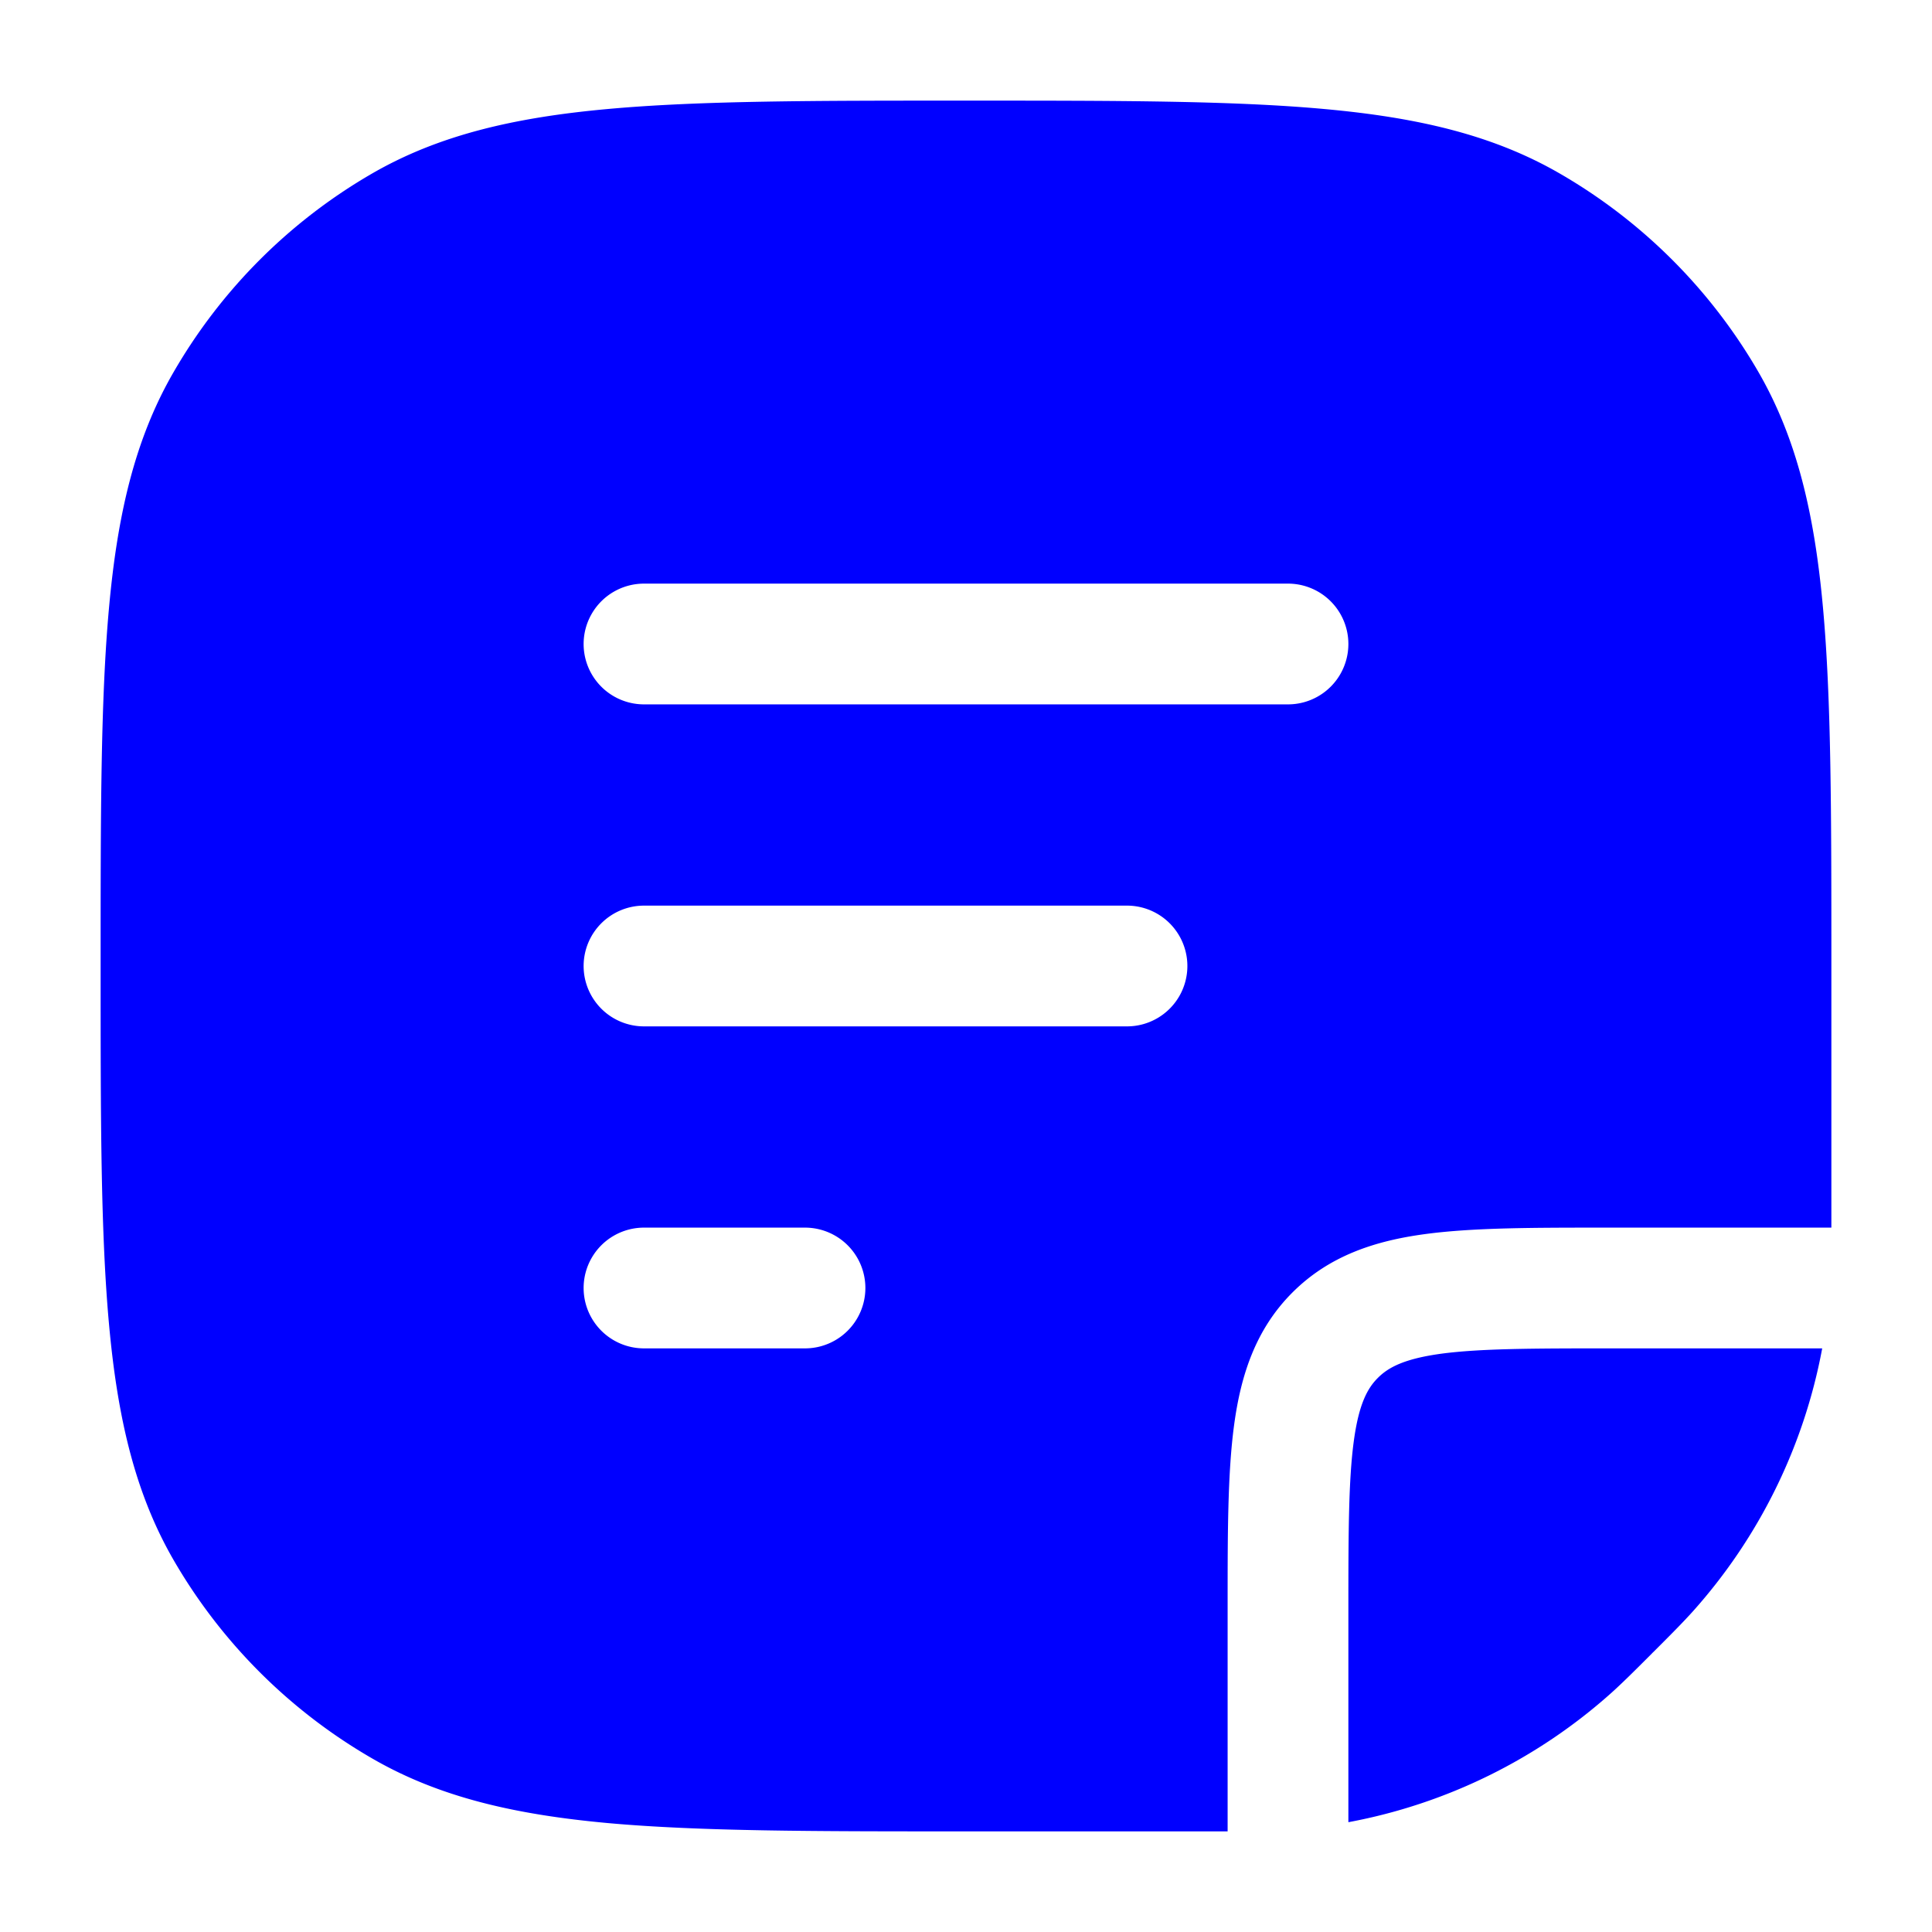 <svg xmlns="http://www.w3.org/2000/svg" width="24" height="24" fill="currentColor" viewBox="0 0 24 24">
  <path fill="#0000ff" fill-rule="evenodd" d="M12 1.25h-.038c-1.837 0-3.267 0-4.41.104-1.16.105-2.098.322-2.927.8a6.75 6.75 0 00-2.47 2.471c-.48.83-.696 1.767-.801 2.927-.104 1.143-.104 2.573-.104 4.41v.076c0 1.837 0 3.267.104 4.41.105 1.16.322 2.098.8 2.927a6.75 6.75 0 002.471 2.47c.83.48 1.767.696 2.927.802 1.143.103 2.573.103 4.41.103H15.25v-2.802c0-.899 0-1.648.08-2.242.084-.628.27-1.195.725-1.65.456-.456 1.023-.642 1.65-.726.595-.08 1.345-.08 2.243-.08h2.802v-3.288c0-1.837 0-3.267-.104-4.41-.105-1.16-.322-2.098-.8-2.927a6.75 6.75 0 00-2.471-2.47c-.83-.48-1.767-.696-2.927-.801-1.143-.104-2.573-.104-4.41-.104H12zm8.022 19.775a6.75 6.75 0 01-3.272 1.611V20c0-.964.002-1.612.067-2.095.062-.461.169-.659.3-.789.13-.13.327-.237.788-.3.483-.064 1.131-.066 2.095-.066h2.636a6.75 6.75 0 01-1.611 3.272c-.123.136-.255.269-.478.492l-.017.016-.016.017c-.223.223-.356.355-.492.478zM8 7.25a.75.75 0 000 1.5h8a.75.75 0 000-1.5H8zM7.25 12a.75.75 0 01.75-.75h6a.75.75 0 010 1.5H8a.75.75 0 01-.75-.75zM8 15.25a.75.75 0 000 1.5h2a.75.75 0 000-1.5H8z"/>
</svg>
